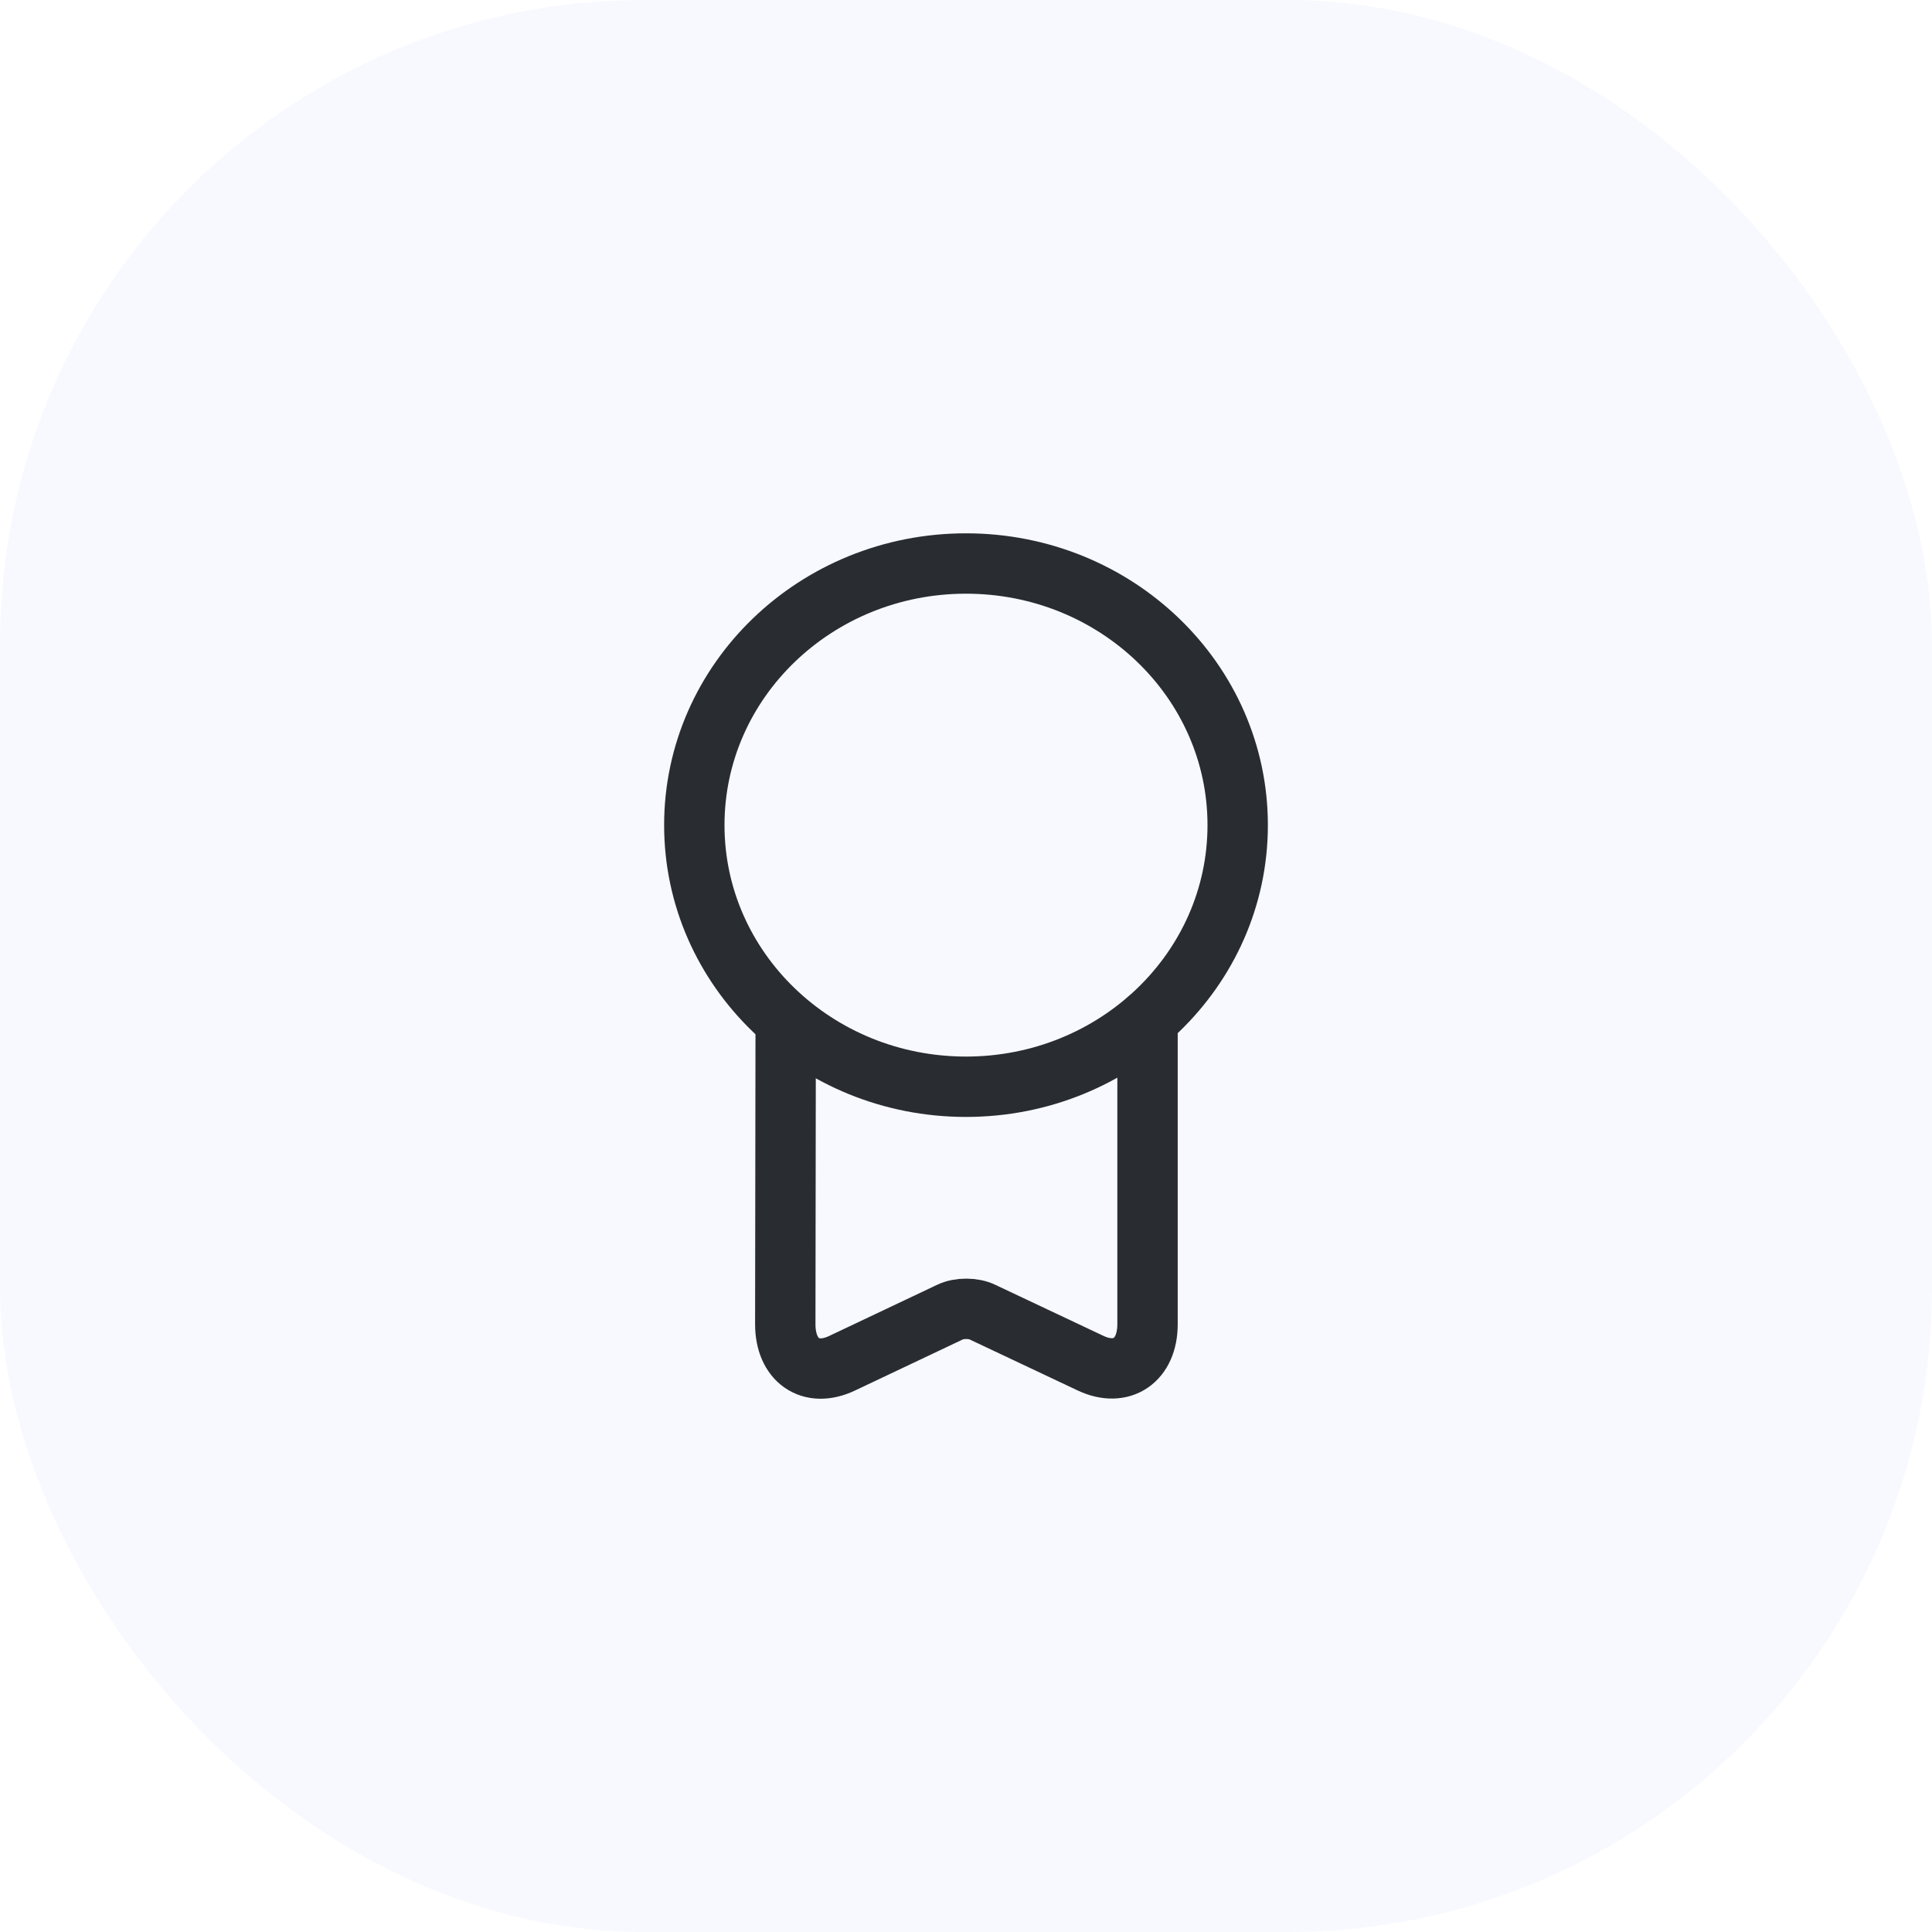 <svg width="48" height="48" viewBox="0 0 48 48" fill="none" xmlns="http://www.w3.org/2000/svg">
<rect width="48" height="48" rx="16" fill="#D8E1FD" fill-opacity="0.2"/>
<path d="M24 27C27.728 27 30.75 24.09 30.75 20.5C30.75 16.91 27.728 14 24 14C20.272 14 17.25 16.91 17.25 20.5C17.25 24.09 20.272 27 24 27Z" stroke="#292D32" stroke-width="1.5" stroke-linecap="round" stroke-linejoin="round"/>
<path d="M19.52 25.52L19.51 32.9C19.51 33.8 20.14 34.24 20.92 33.87L23.6 32.6C23.82 32.49 24.19 32.49 24.41 32.6L27.1 33.87C27.87 34.23 28.51 33.8 28.51 32.9V25.34" stroke="#292D32" stroke-width="1.5" stroke-linecap="round" stroke-linejoin="round"/>
</svg>
